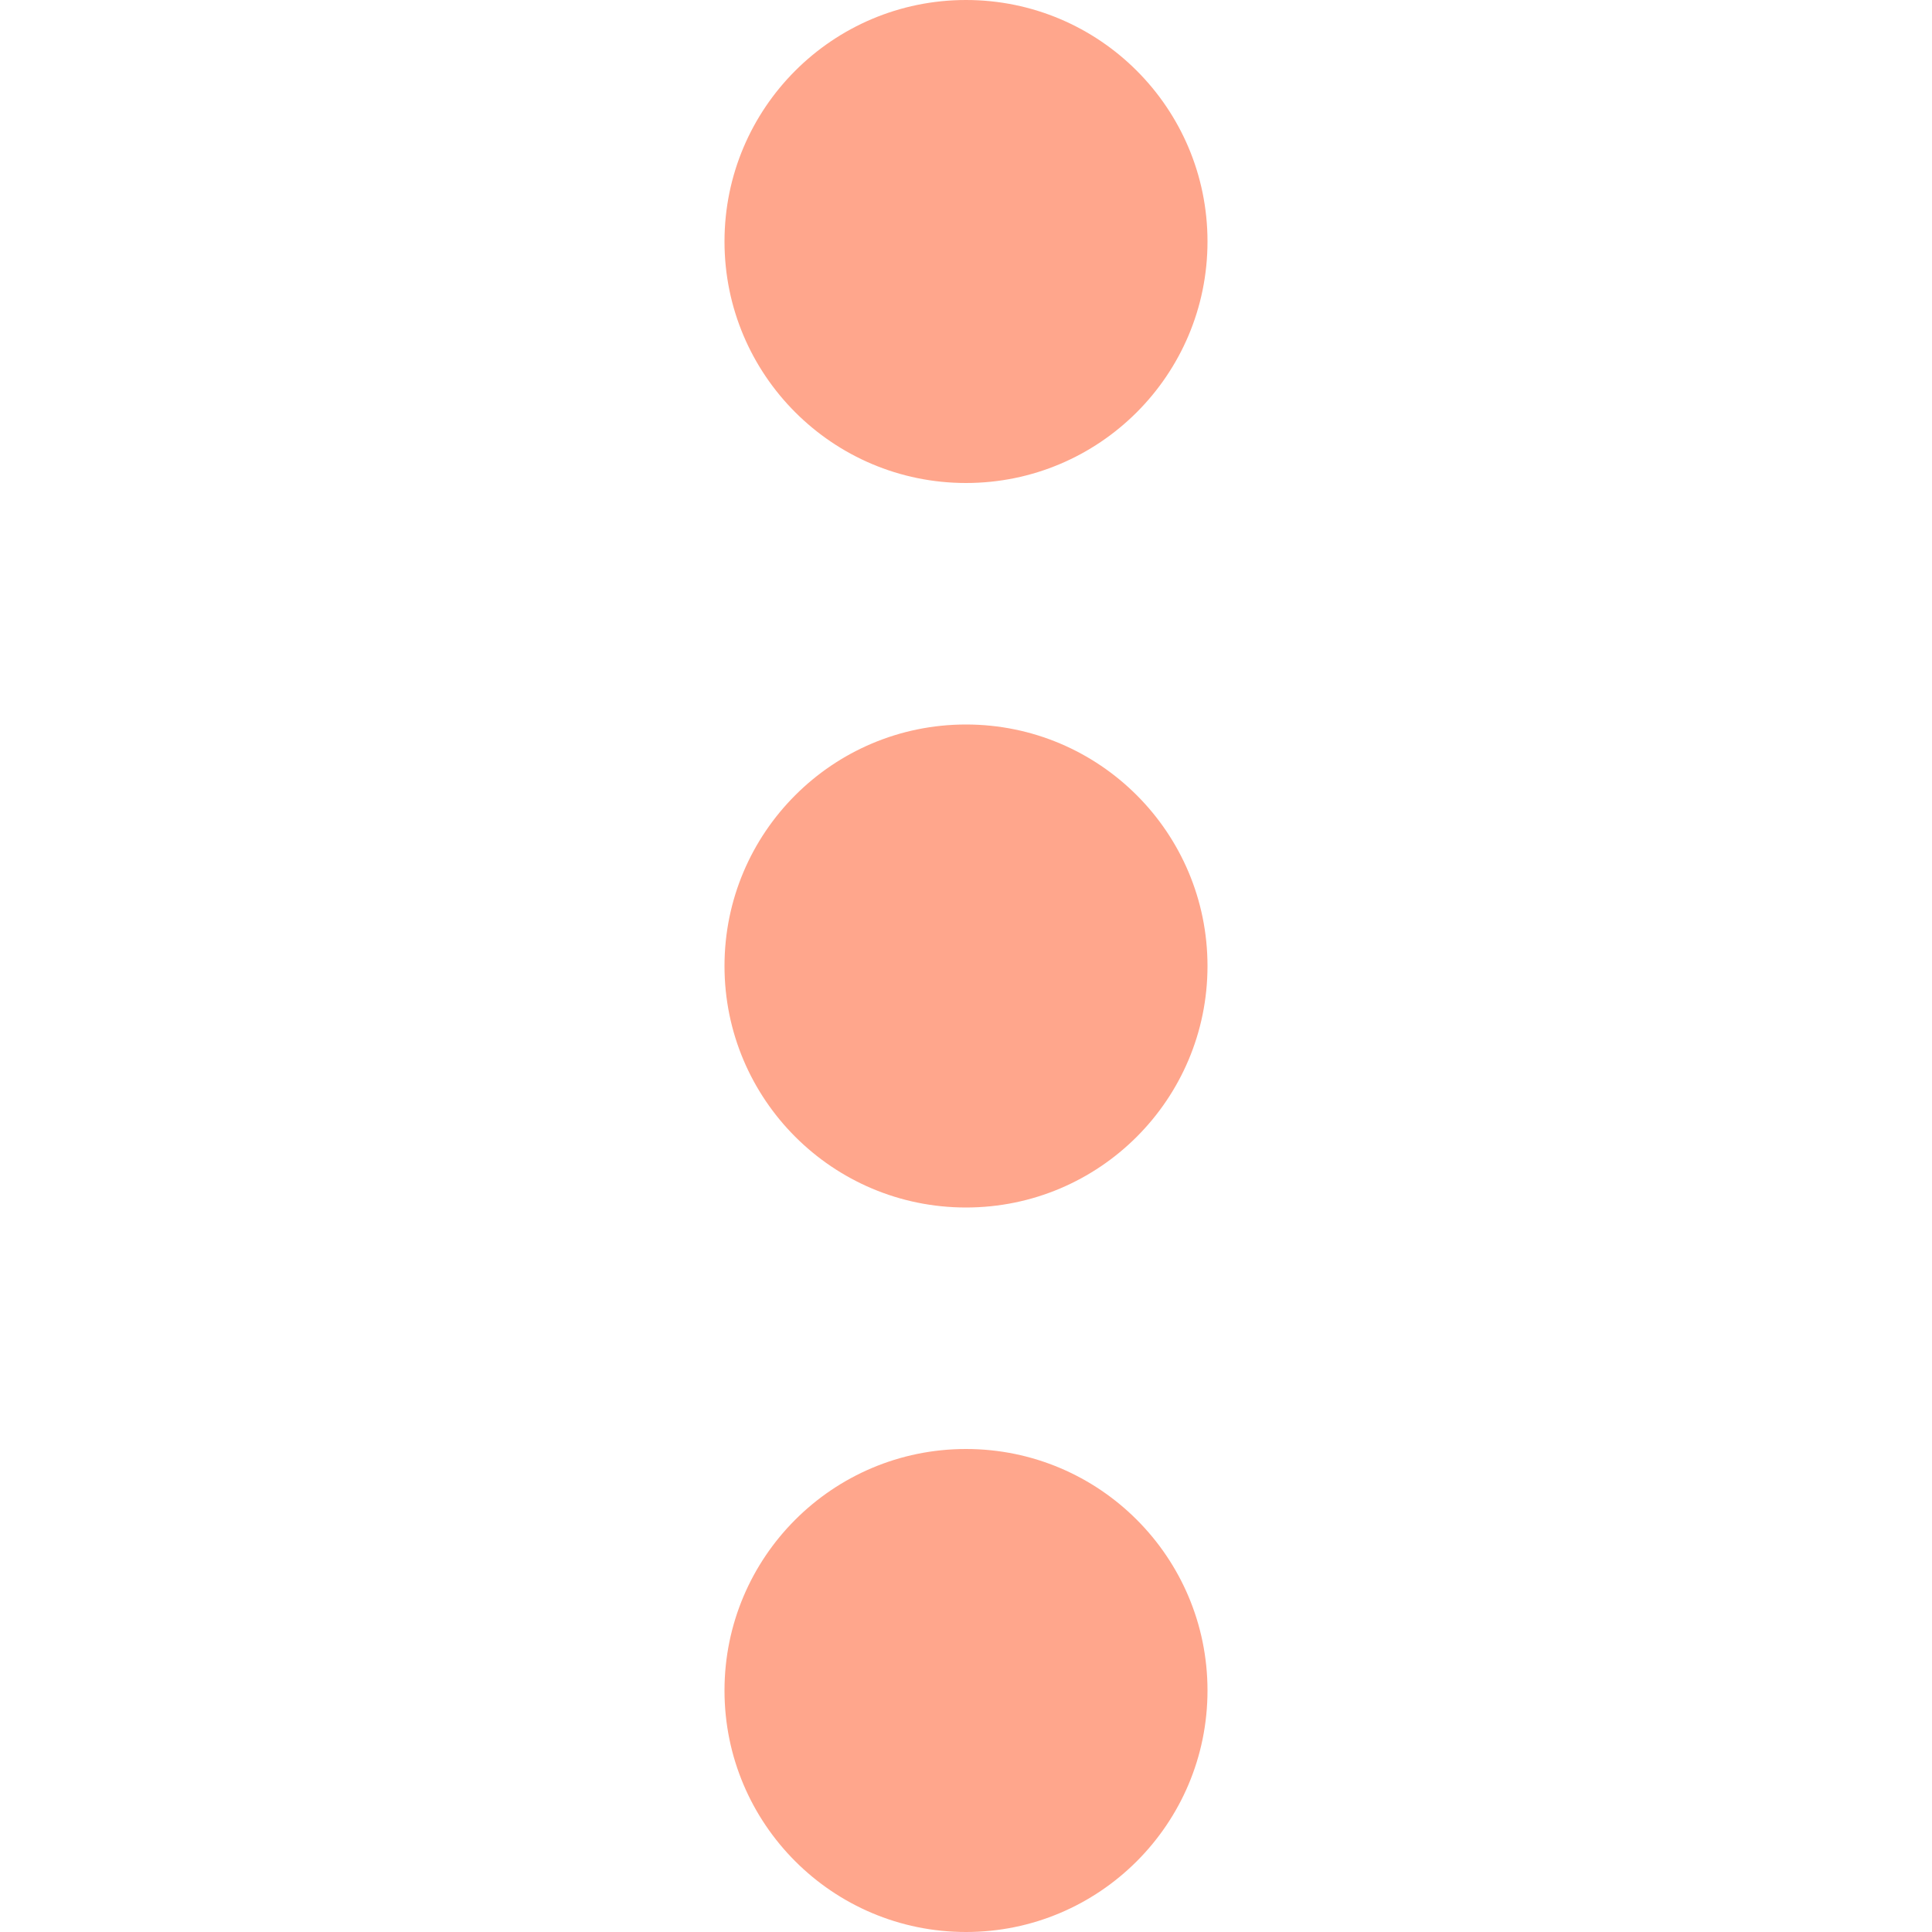 <?xml version="1.0"?>
<svg xmlns="http://www.w3.org/2000/svg" xmlns:xlink="http://www.w3.org/1999/xlink" version="1.1" id="Capa_1" x="0px" y="0px" viewBox="0 0 512 512" style="enable-background:new 0 0 512 512;" xml:space="preserve" width="512px" height="512px"><g><g>
	<g>
		<g>
			<circle cx="256" cy="256" r="64" data-original="#000000" class="active-path" data-old_color="#000000" fill="#FFA68C"/>
			<circle cx="256" cy="448" r="64" data-original="#000000" class="active-path" data-old_color="#000000" fill="#FFA68C"/>
			<circle cx="256" cy="64" r="64" data-original="#000000" class="active-path" data-old_color="#000000" fill="#FFA68C"/>
		</g>
	</g>
</g></g> </svg>
